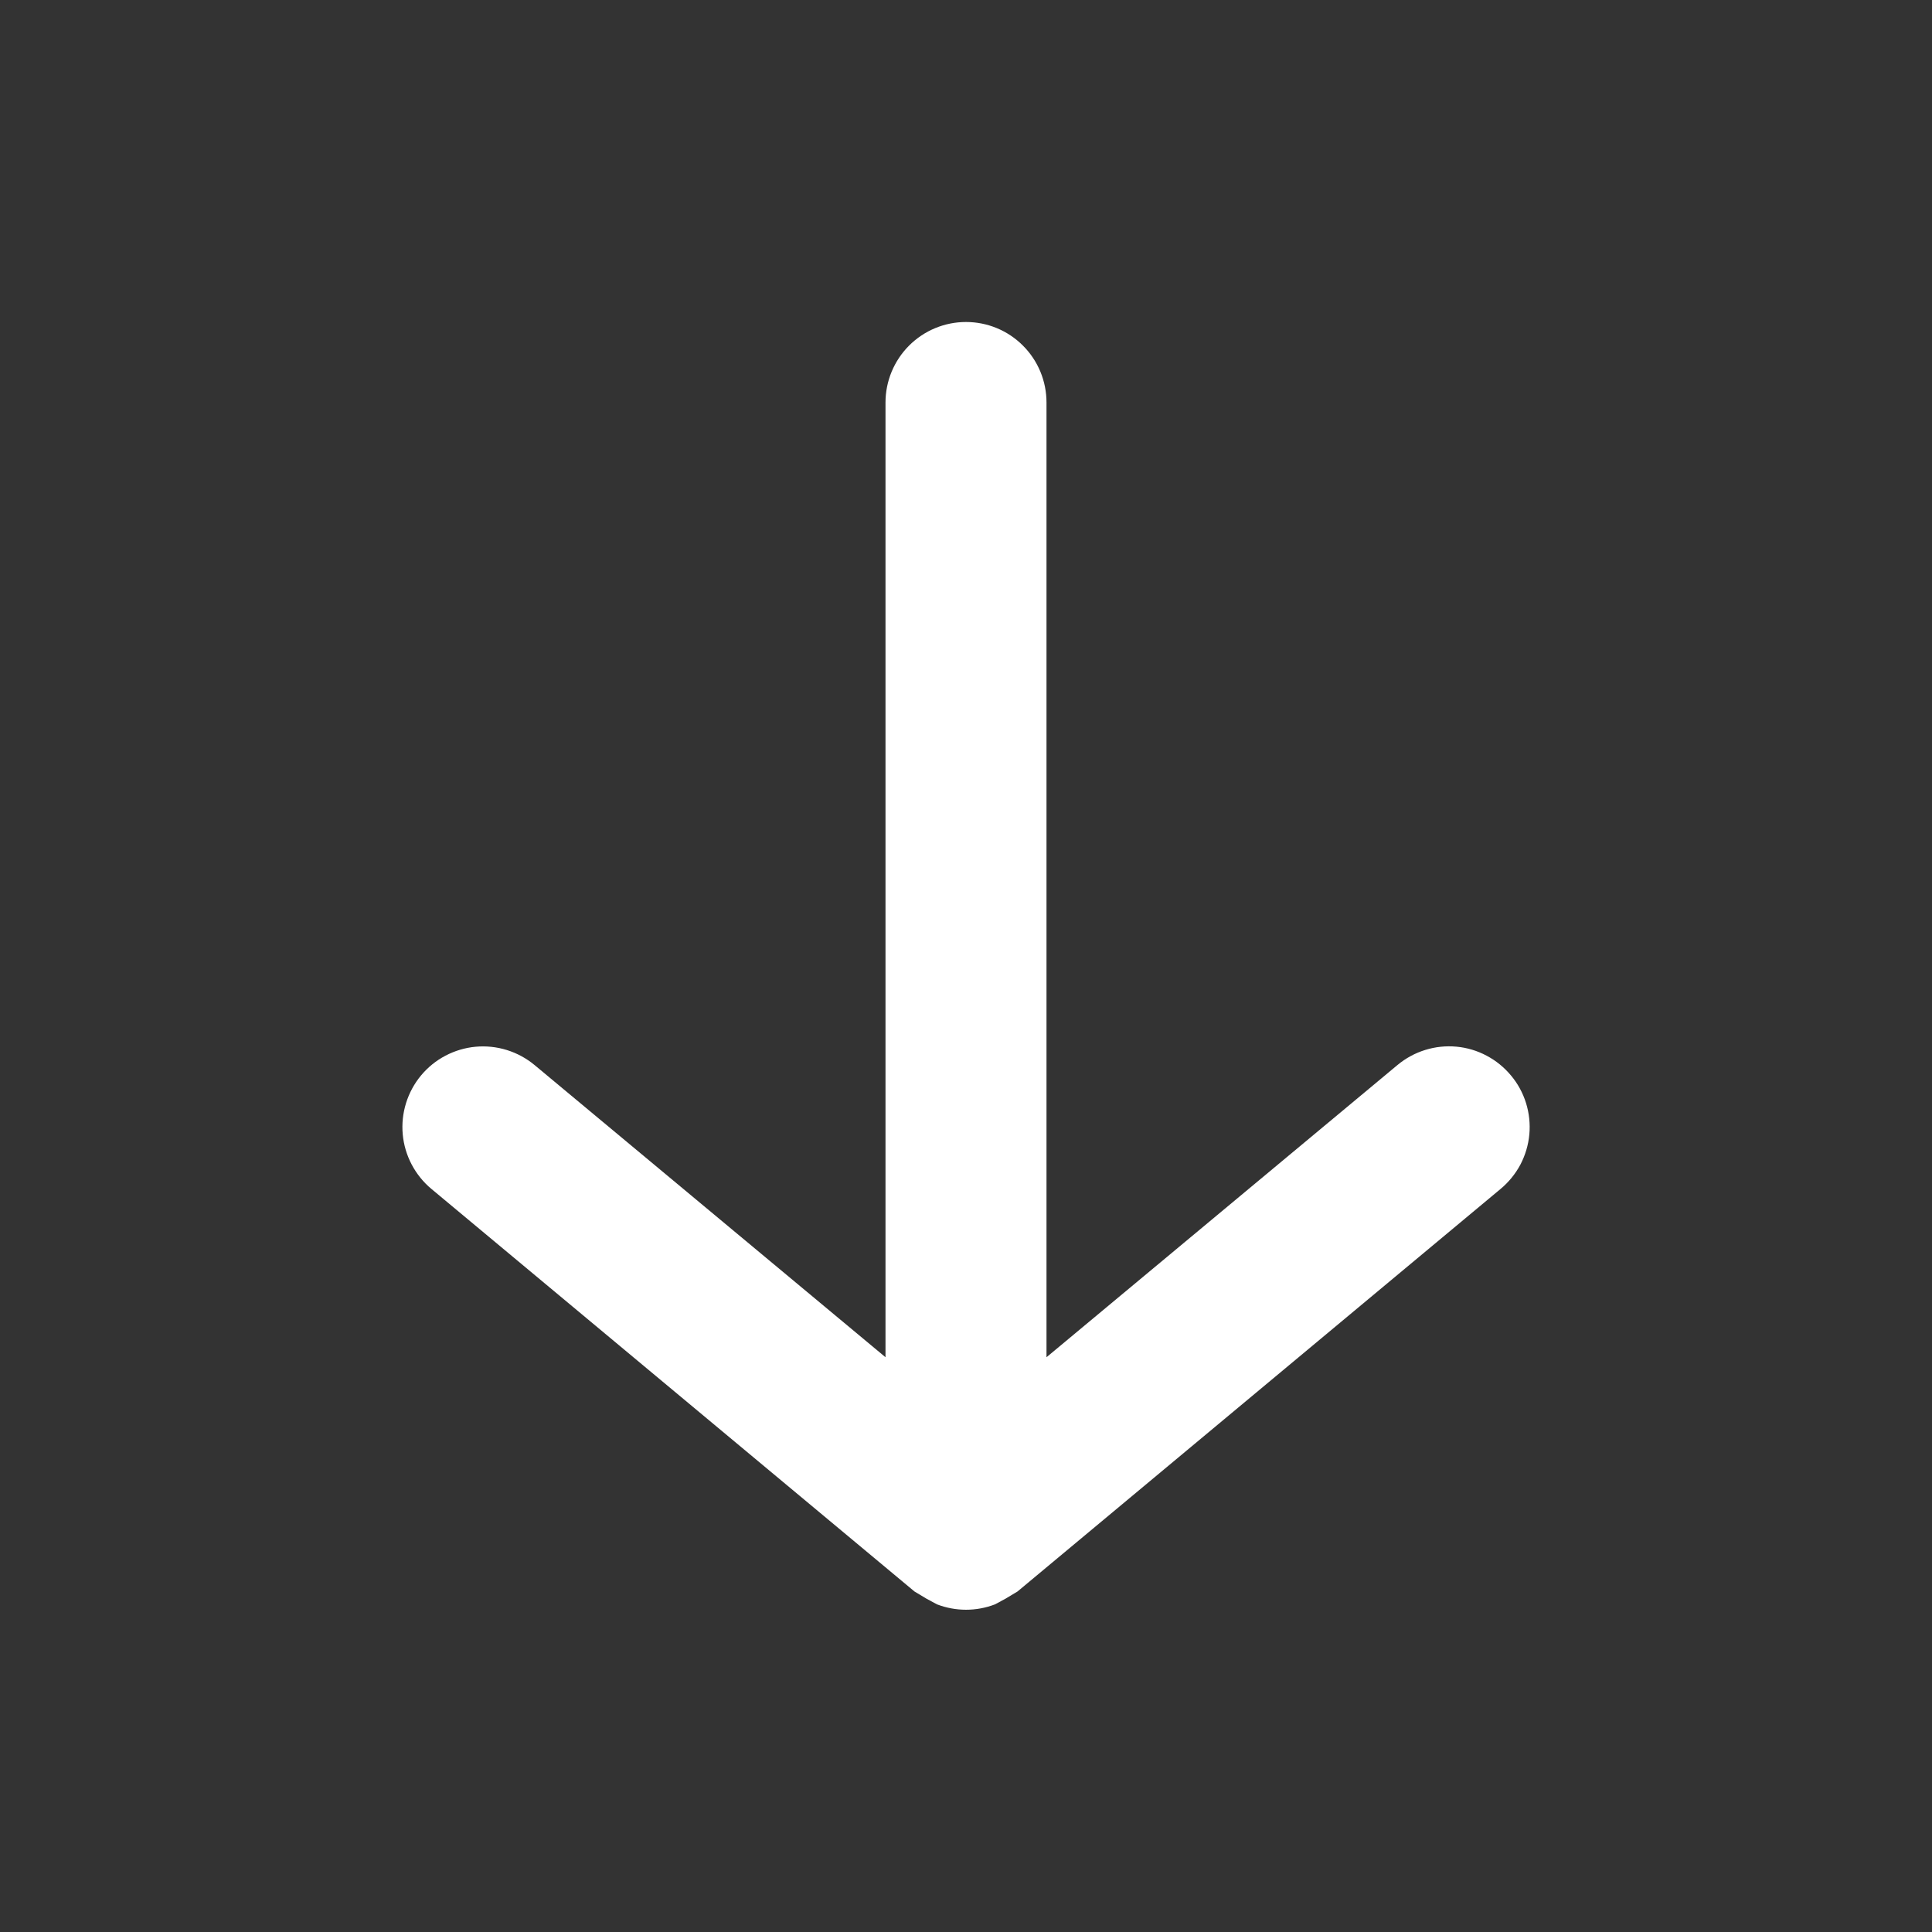 <svg width="24" height="24" viewBox="0 0 24 24" fill="none" xmlns="http://www.w3.org/2000/svg">
<rect x="0" y="0" width="24" height="24" fill="#333333" stroke="none"/>
<path d="M18.77 13.36C18.686 13.259 18.583 13.175 18.467 13.114C18.351 13.052 18.223 13.014 18.092 13.002C17.961 12.99 17.829 13.004 17.704 13.043C17.578 13.082 17.461 13.146 17.36 13.23L13 16.86V5C13 4.735 12.895 4.48 12.707 4.293C12.52 4.105 12.265 4 12 4C11.735 4 11.481 4.105 11.293 4.293C11.106 4.48 11 4.735 11 5V16.86L6.64 13.23C6.539 13.146 6.422 13.083 6.297 13.044C6.171 13.005 6.039 12.991 5.908 13.003C5.777 13.015 5.65 13.053 5.534 13.114C5.417 13.175 5.314 13.259 5.23 13.36C5.146 13.461 5.083 13.578 5.044 13.703C5.005 13.829 4.991 13.961 5.003 14.092C5.015 14.223 5.053 14.35 5.114 14.466C5.176 14.583 5.259 14.686 5.36 14.77L11.36 19.77L11.51 19.86L11.64 19.93C11.872 20.019 12.129 20.019 12.36 19.93L12.49 19.86L12.64 19.77L18.64 14.77C18.741 14.686 18.825 14.583 18.887 14.467C18.948 14.35 18.986 14.223 18.998 14.092C19.01 13.961 18.996 13.829 18.957 13.703C18.918 13.578 18.855 13.461 18.77 13.36Z" fill="white"/>
</svg>

